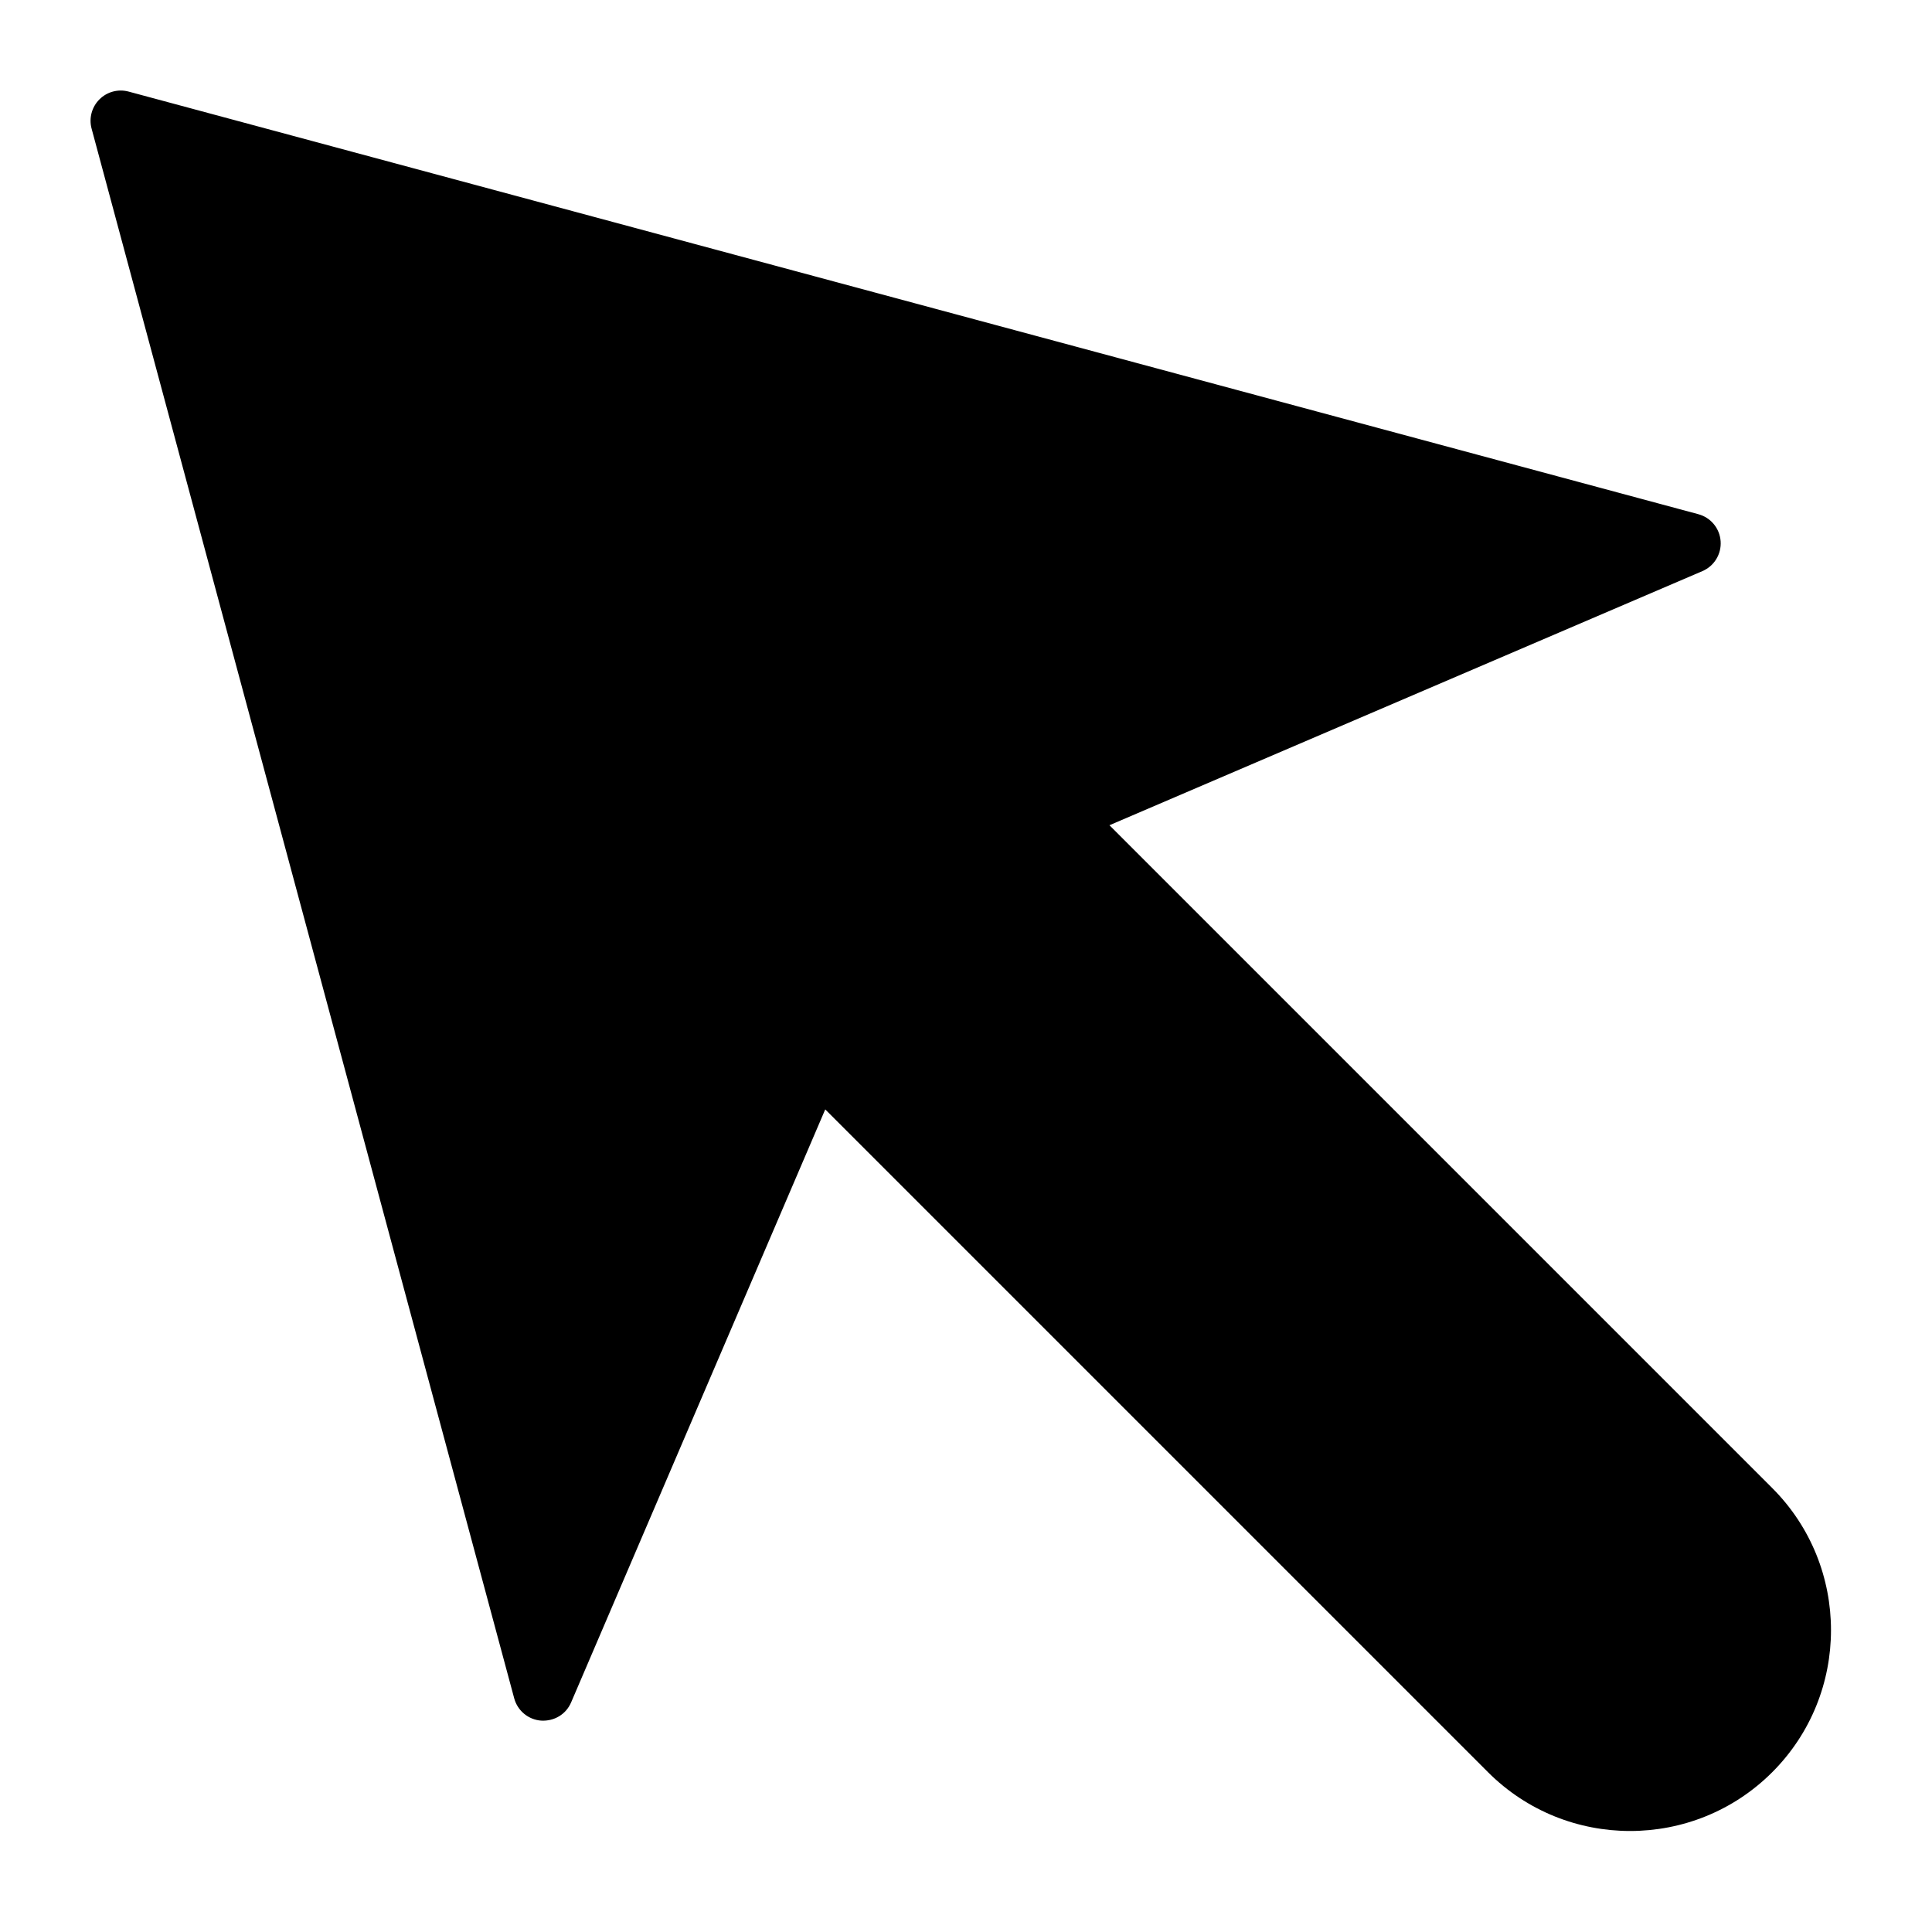 <?xml version="1.0" encoding="utf-8"?>
<!-- Generator: Adobe Illustrator 19.2.1, SVG Export Plug-In . SVG Version: 6.00 Build 0)  -->
<!DOCTYPE svg PUBLIC "-//W3C//DTD SVG 1.1//EN" "http://www.w3.org/Graphics/SVG/1.1/DTD/svg11.dtd">
<svg version="1.1" id="Layer_1" xmlns="http://www.w3.org/2000/svg" xmlns:xlink="http://www.w3.org/1999/xlink" x="0px" y="0px"
	 width="64px" height="64px" viewBox="0 0 64 64" enable-background="new 0 0 64 64" xml:space="preserve">
<path d="M3.293,3.293C3.04,3.546,2.941,3.915,3.034,4.26l14,52c0.111,0.412,0.47,0.708,0.895,0.738
	c0.435,0.024,0.823-0.212,0.99-0.604l8.418-19.643l21.956,21.956c1.298,1.298,3.002,1.947,4.707,1.947s3.409-0.649,4.707-1.947
	c2.596-2.595,2.596-6.819,0-9.414L36.752,27.337l19.642-8.418c0.392-0.167,0.634-0.565,0.604-0.99
	c-0.029-0.425-0.326-0.784-0.737-0.895l-52-14C3.914,2.94,3.545,3.04,3.293,3.293z"/>
</svg>
